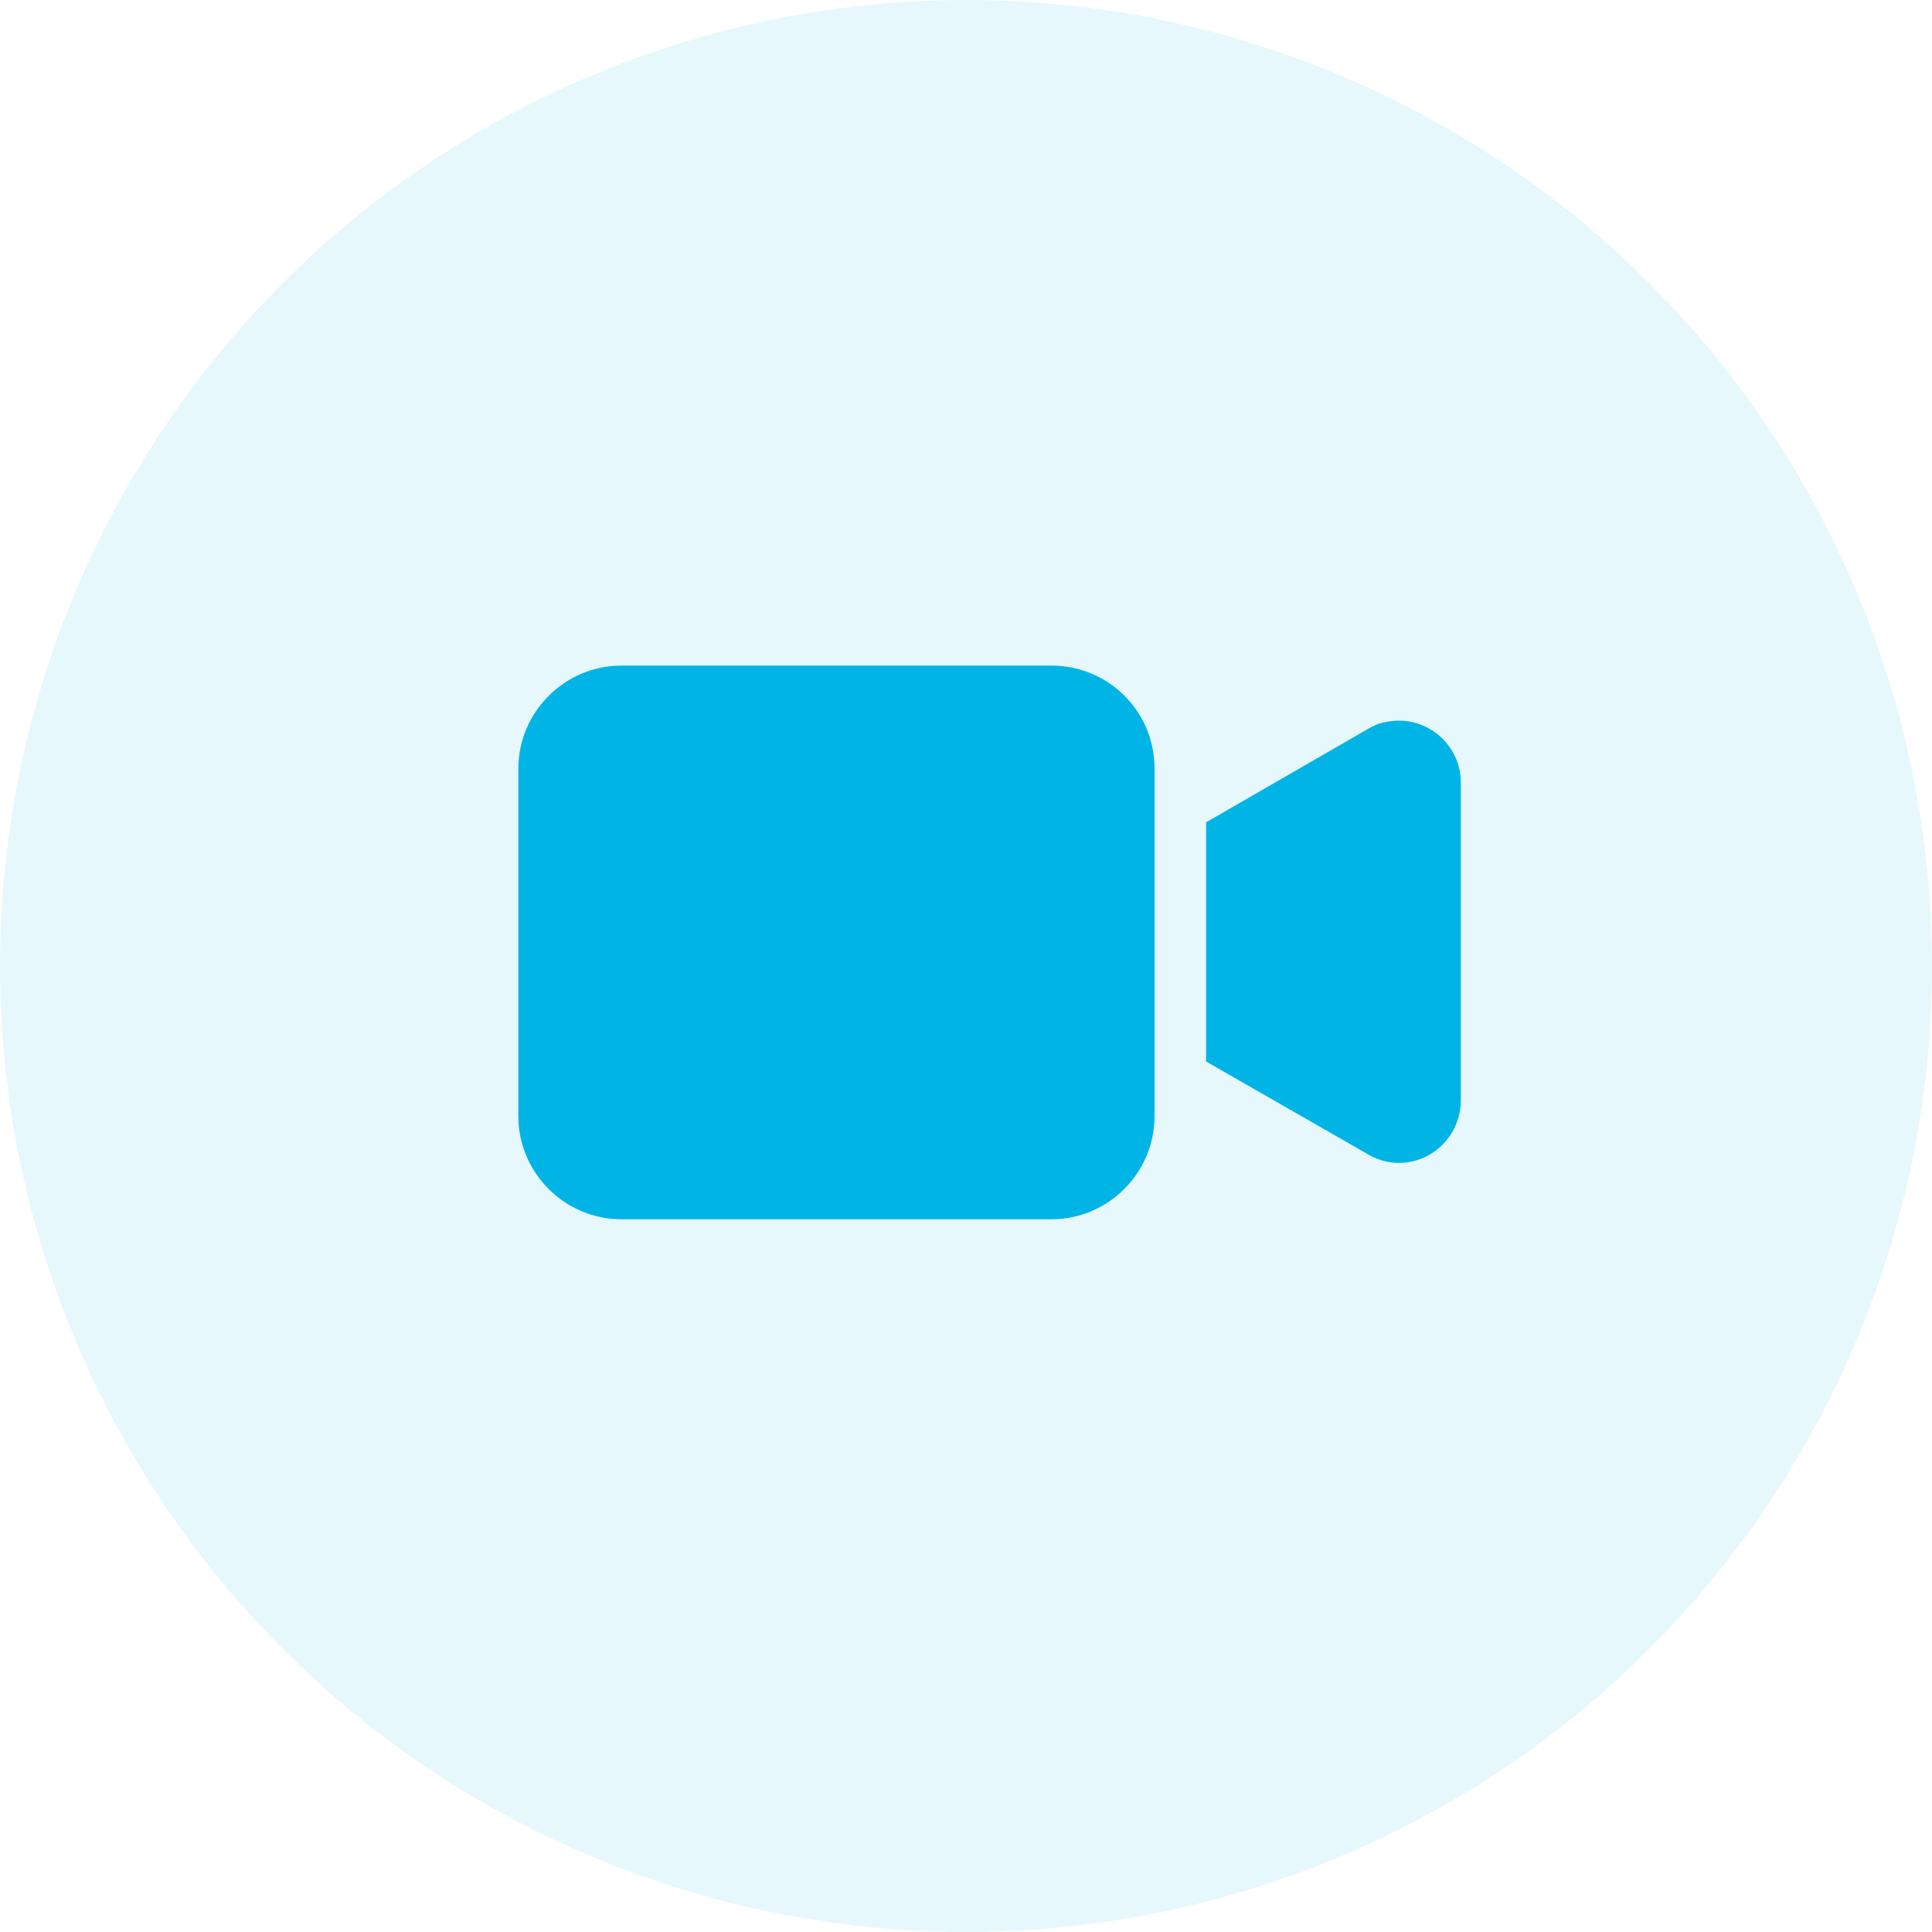 <svg width="41" height="41" viewBox="0 0 41 41" fill="none" xmlns="http://www.w3.org/2000/svg">
    <circle opacity="0.1" cx="20.5" cy="20.5" r="20.5" fill="#00b5e5"></circle>
    <path d="M22.313 14.125H13.188C11.985 14.125 11 15.109 11 16.313V23.687C11 24.891 11.985 25.875 13.188 25.875H22.313C23.516 25.875 24.501 24.891 24.501 23.687V16.313C24.501 15.088 23.516 14.125 22.313 14.125Z" fill="#00b5e5"></path>
    <path d="M29.381 15.328C29.249 15.35 29.118 15.416 29.009 15.481L25.595 17.451V22.527L29.031 24.497C29.665 24.869 30.453 24.65 30.825 24.015C30.934 23.818 31 23.599 31 23.359V16.597C31 15.788 30.234 15.131 29.381 15.328Z" fill="#00b5e5"></path>
</svg>
